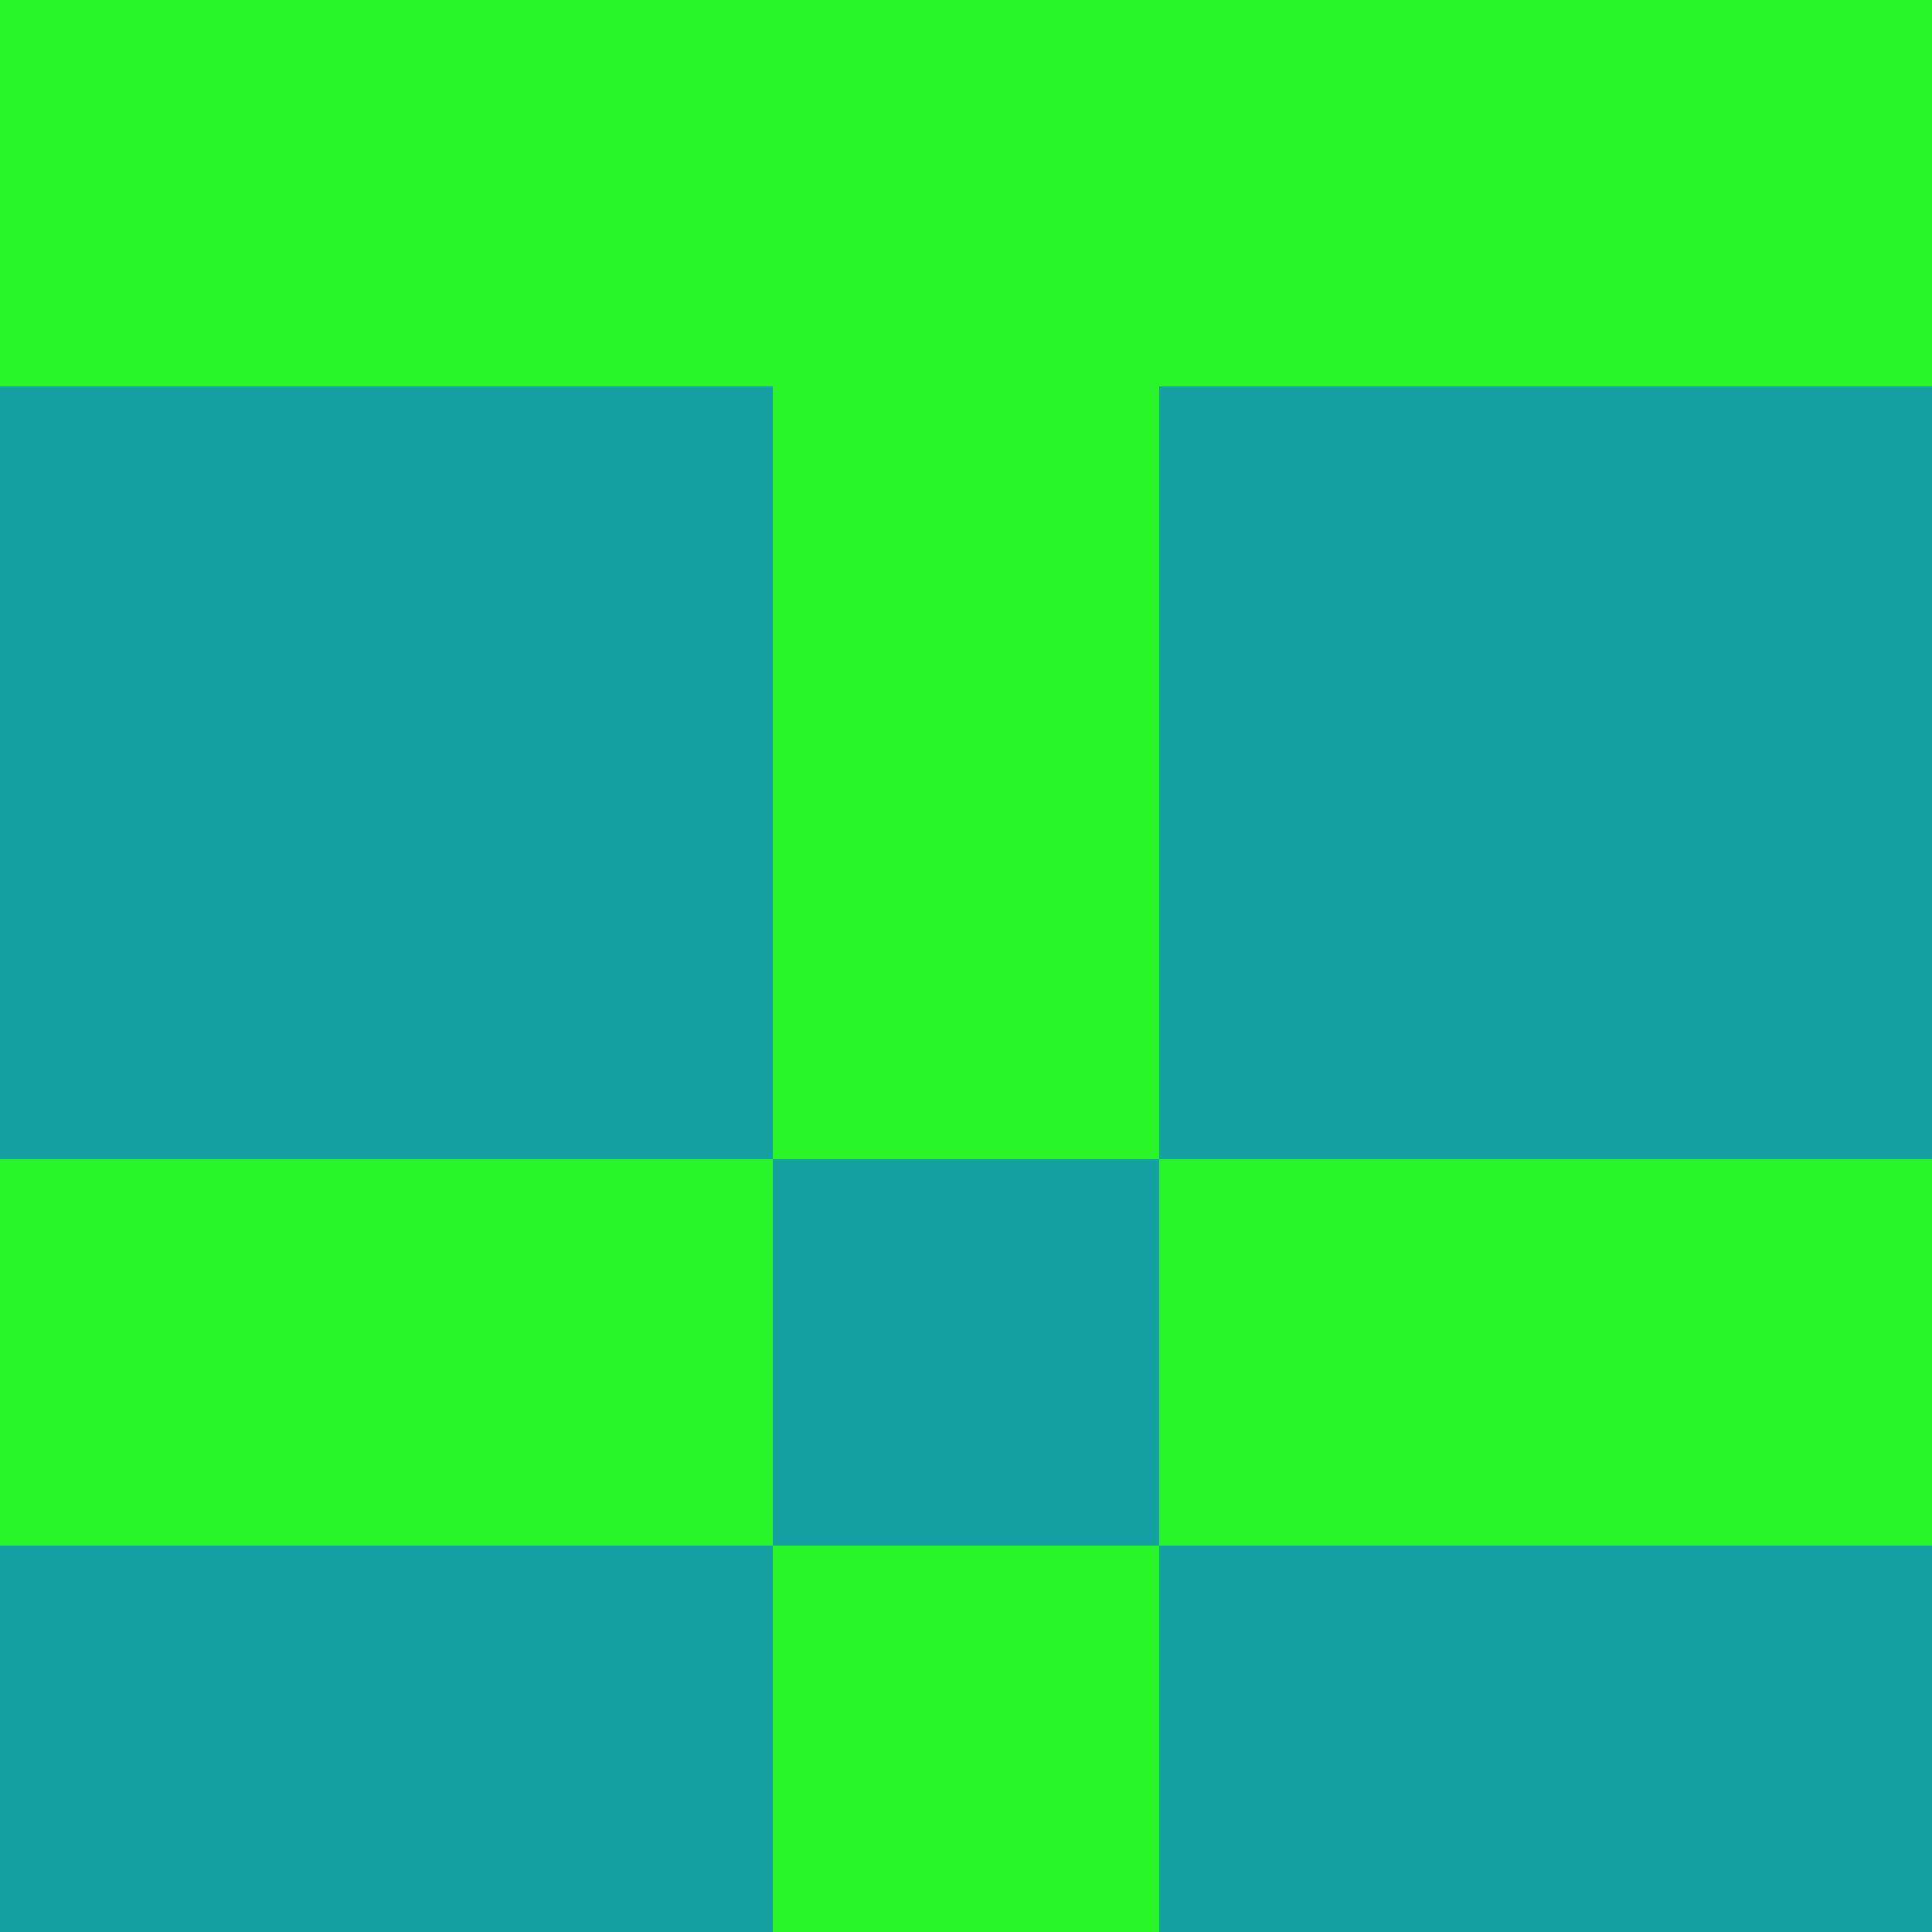 <?xml version="1.0" encoding="utf-8"?>
<!DOCTYPE svg PUBLIC "-//W3C//DTD SVG 20010904//EN"
        "http://www.w3.org/TR/2001/REC-SVG-20010904/DTD/svg10.dtd">

<svg width="400" height="400" viewBox="0 0 5 5"
    xmlns="http://www.w3.org/2000/svg"
    xmlns:xlink="http://www.w3.org/1999/xlink">
            <rect x="0" y="0" width="1" height="1" fill="#29F427" />
        <rect x="0" y="1" width="1" height="1" fill="#15A1A3" />
        <rect x="0" y="2" width="1" height="1" fill="#15A1A3" />
        <rect x="0" y="3" width="1" height="1" fill="#29F427" />
        <rect x="0" y="4" width="1" height="1" fill="#15A1A3" />
                <rect x="1" y="0" width="1" height="1" fill="#29F427" />
        <rect x="1" y="1" width="1" height="1" fill="#15A1A3" />
        <rect x="1" y="2" width="1" height="1" fill="#15A1A3" />
        <rect x="1" y="3" width="1" height="1" fill="#29F427" />
        <rect x="1" y="4" width="1" height="1" fill="#15A1A3" />
                <rect x="2" y="0" width="1" height="1" fill="#29F427" />
        <rect x="2" y="1" width="1" height="1" fill="#29F427" />
        <rect x="2" y="2" width="1" height="1" fill="#29F427" />
        <rect x="2" y="3" width="1" height="1" fill="#15A1A3" />
        <rect x="2" y="4" width="1" height="1" fill="#29F427" />
                <rect x="3" y="0" width="1" height="1" fill="#29F427" />
        <rect x="3" y="1" width="1" height="1" fill="#15A1A3" />
        <rect x="3" y="2" width="1" height="1" fill="#15A1A3" />
        <rect x="3" y="3" width="1" height="1" fill="#29F427" />
        <rect x="3" y="4" width="1" height="1" fill="#15A1A3" />
                <rect x="4" y="0" width="1" height="1" fill="#29F427" />
        <rect x="4" y="1" width="1" height="1" fill="#15A1A3" />
        <rect x="4" y="2" width="1" height="1" fill="#15A1A3" />
        <rect x="4" y="3" width="1" height="1" fill="#29F427" />
        <rect x="4" y="4" width="1" height="1" fill="#15A1A3" />
        
</svg>


